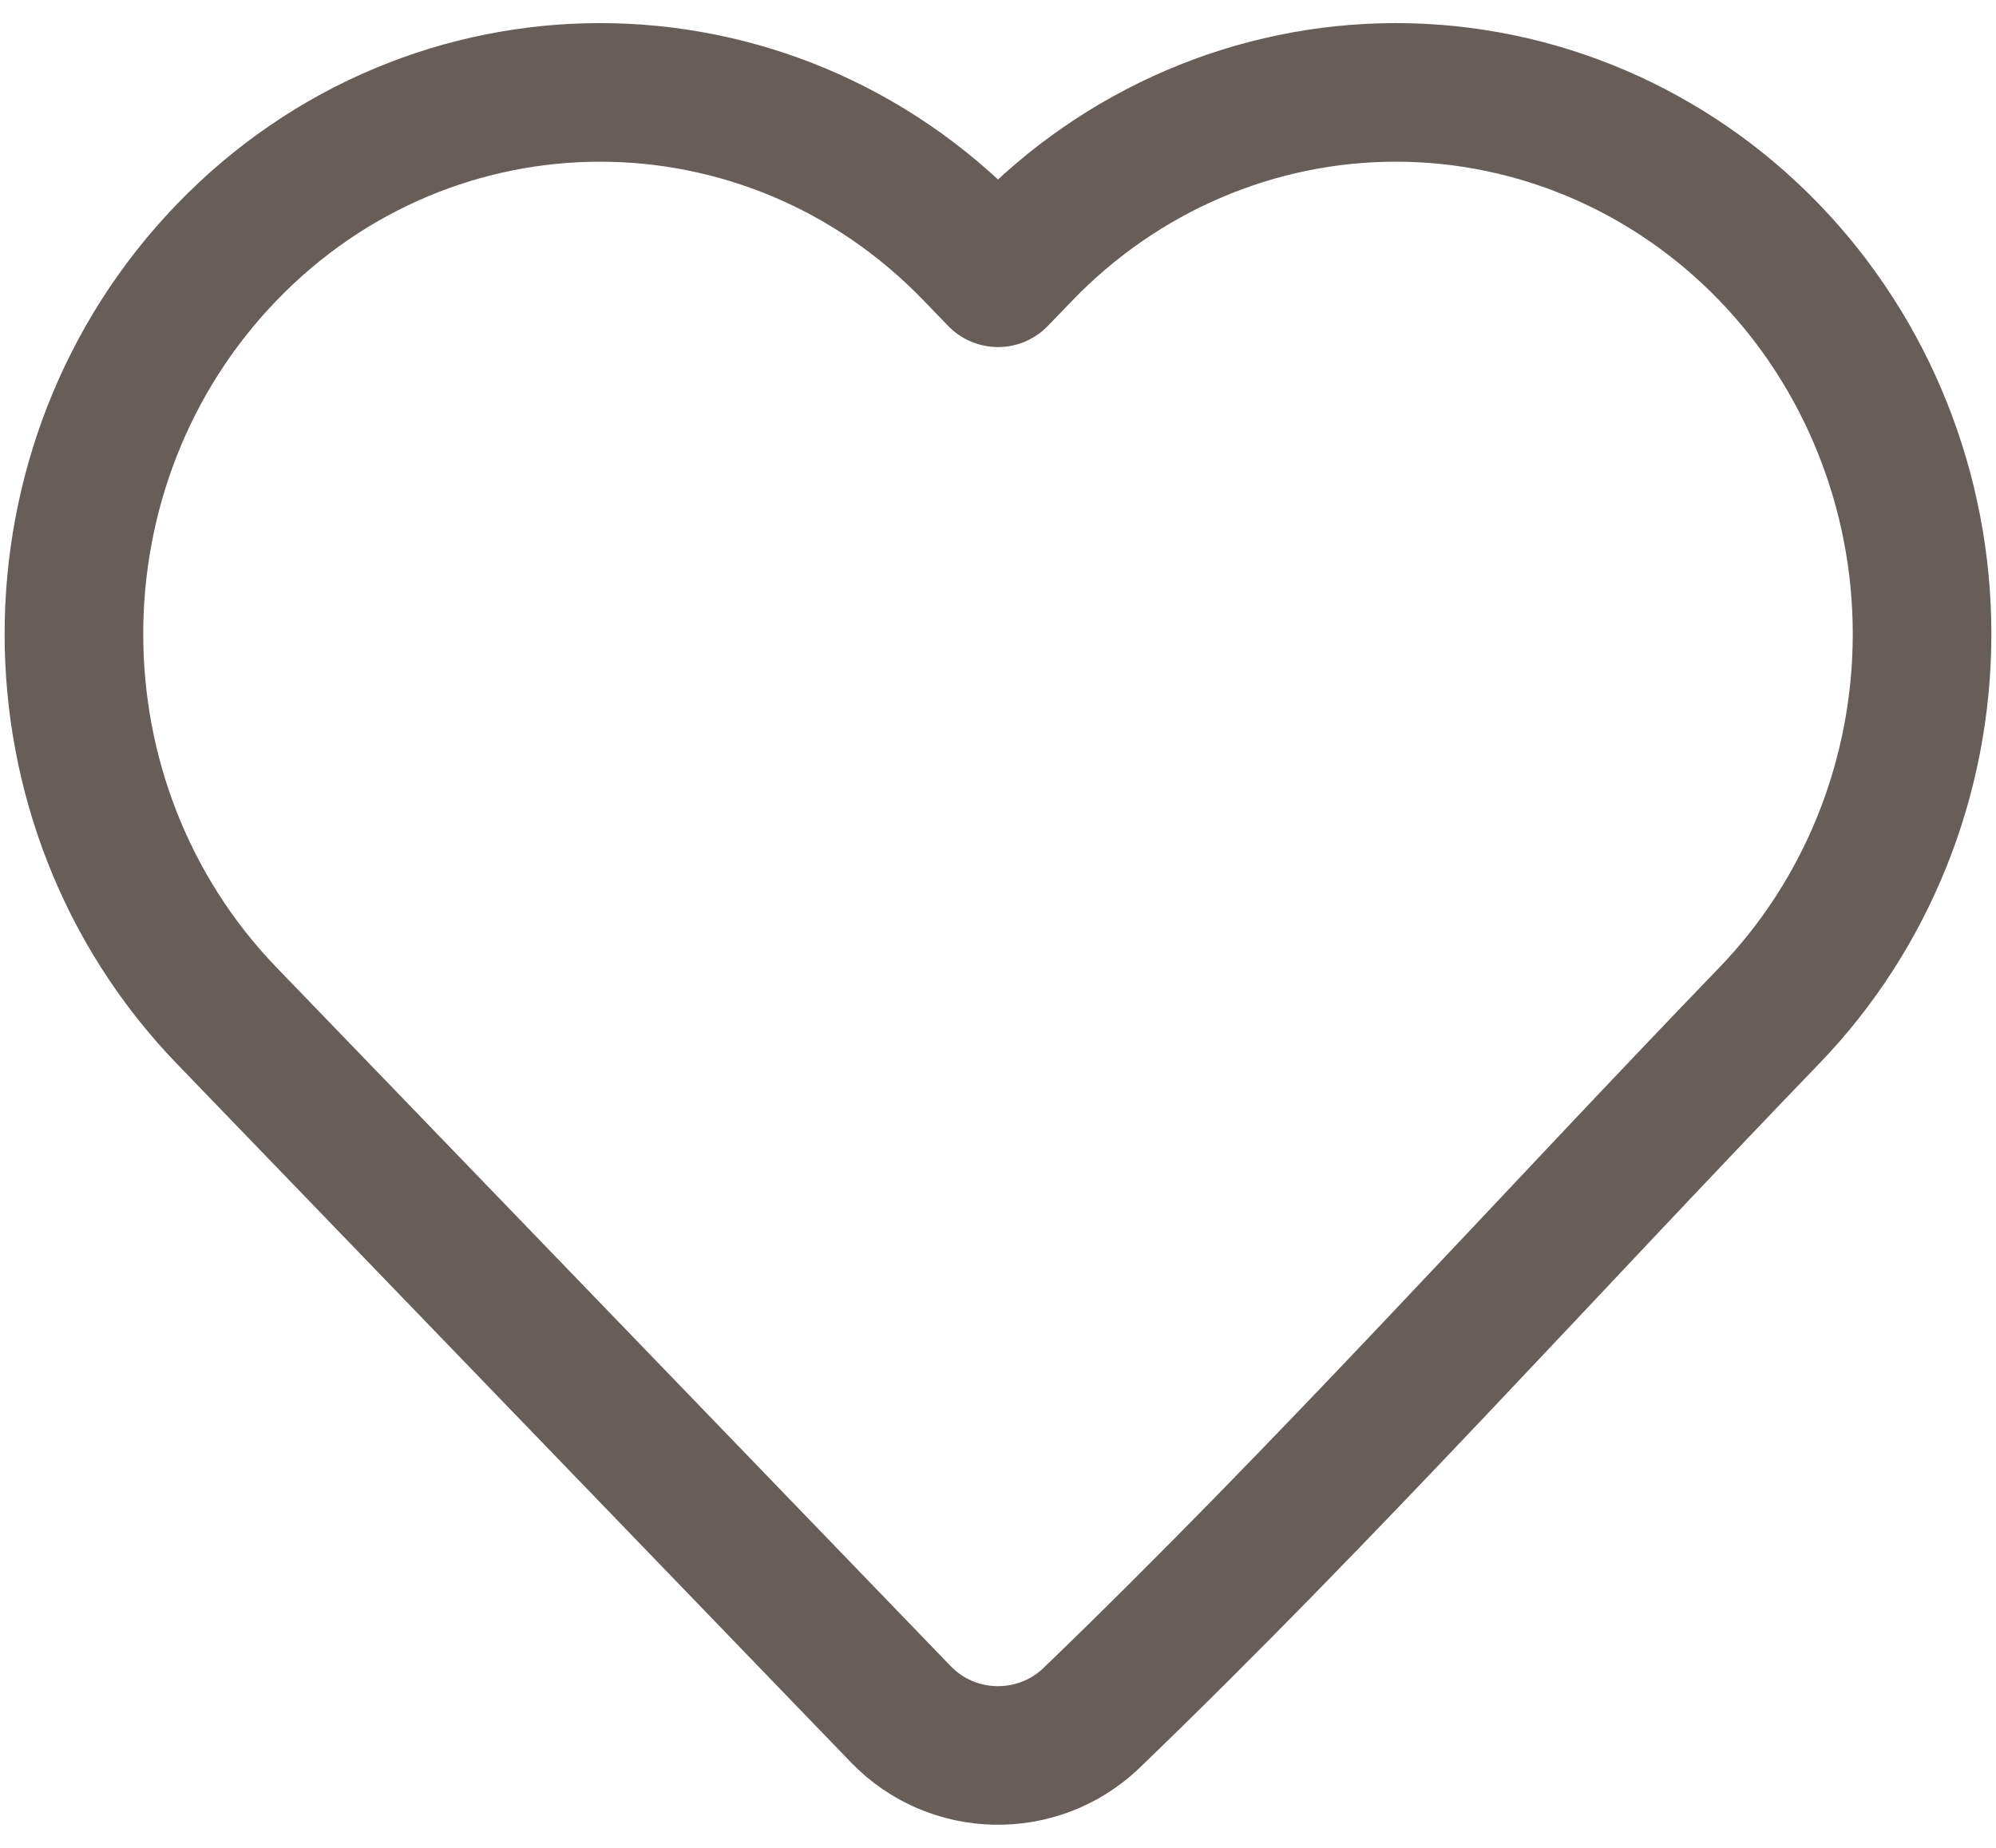 <svg width="27" height="25" viewBox="0 0 27 25" fill="none" xmlns="http://www.w3.org/2000/svg">
<path d="M26 8.578C26 10.511 25.258 12.368 23.932 13.741C20.881 16.904 17.922 20.202 14.757 23.25C14.031 23.938 12.88 23.913 12.186 23.193L3.067 13.741C0.311 10.884 0.311 6.272 3.067 3.414C5.851 0.529 10.385 0.529 13.168 3.414L13.5 3.758L13.831 3.415C15.165 2.031 16.983 1.25 18.882 1.25C20.78 1.25 22.598 2.031 23.932 3.414C25.258 4.788 26 6.645 26 8.578Z" stroke="#675D59" stroke-width="1.875" stroke-linejoin="round"/>
</svg>
